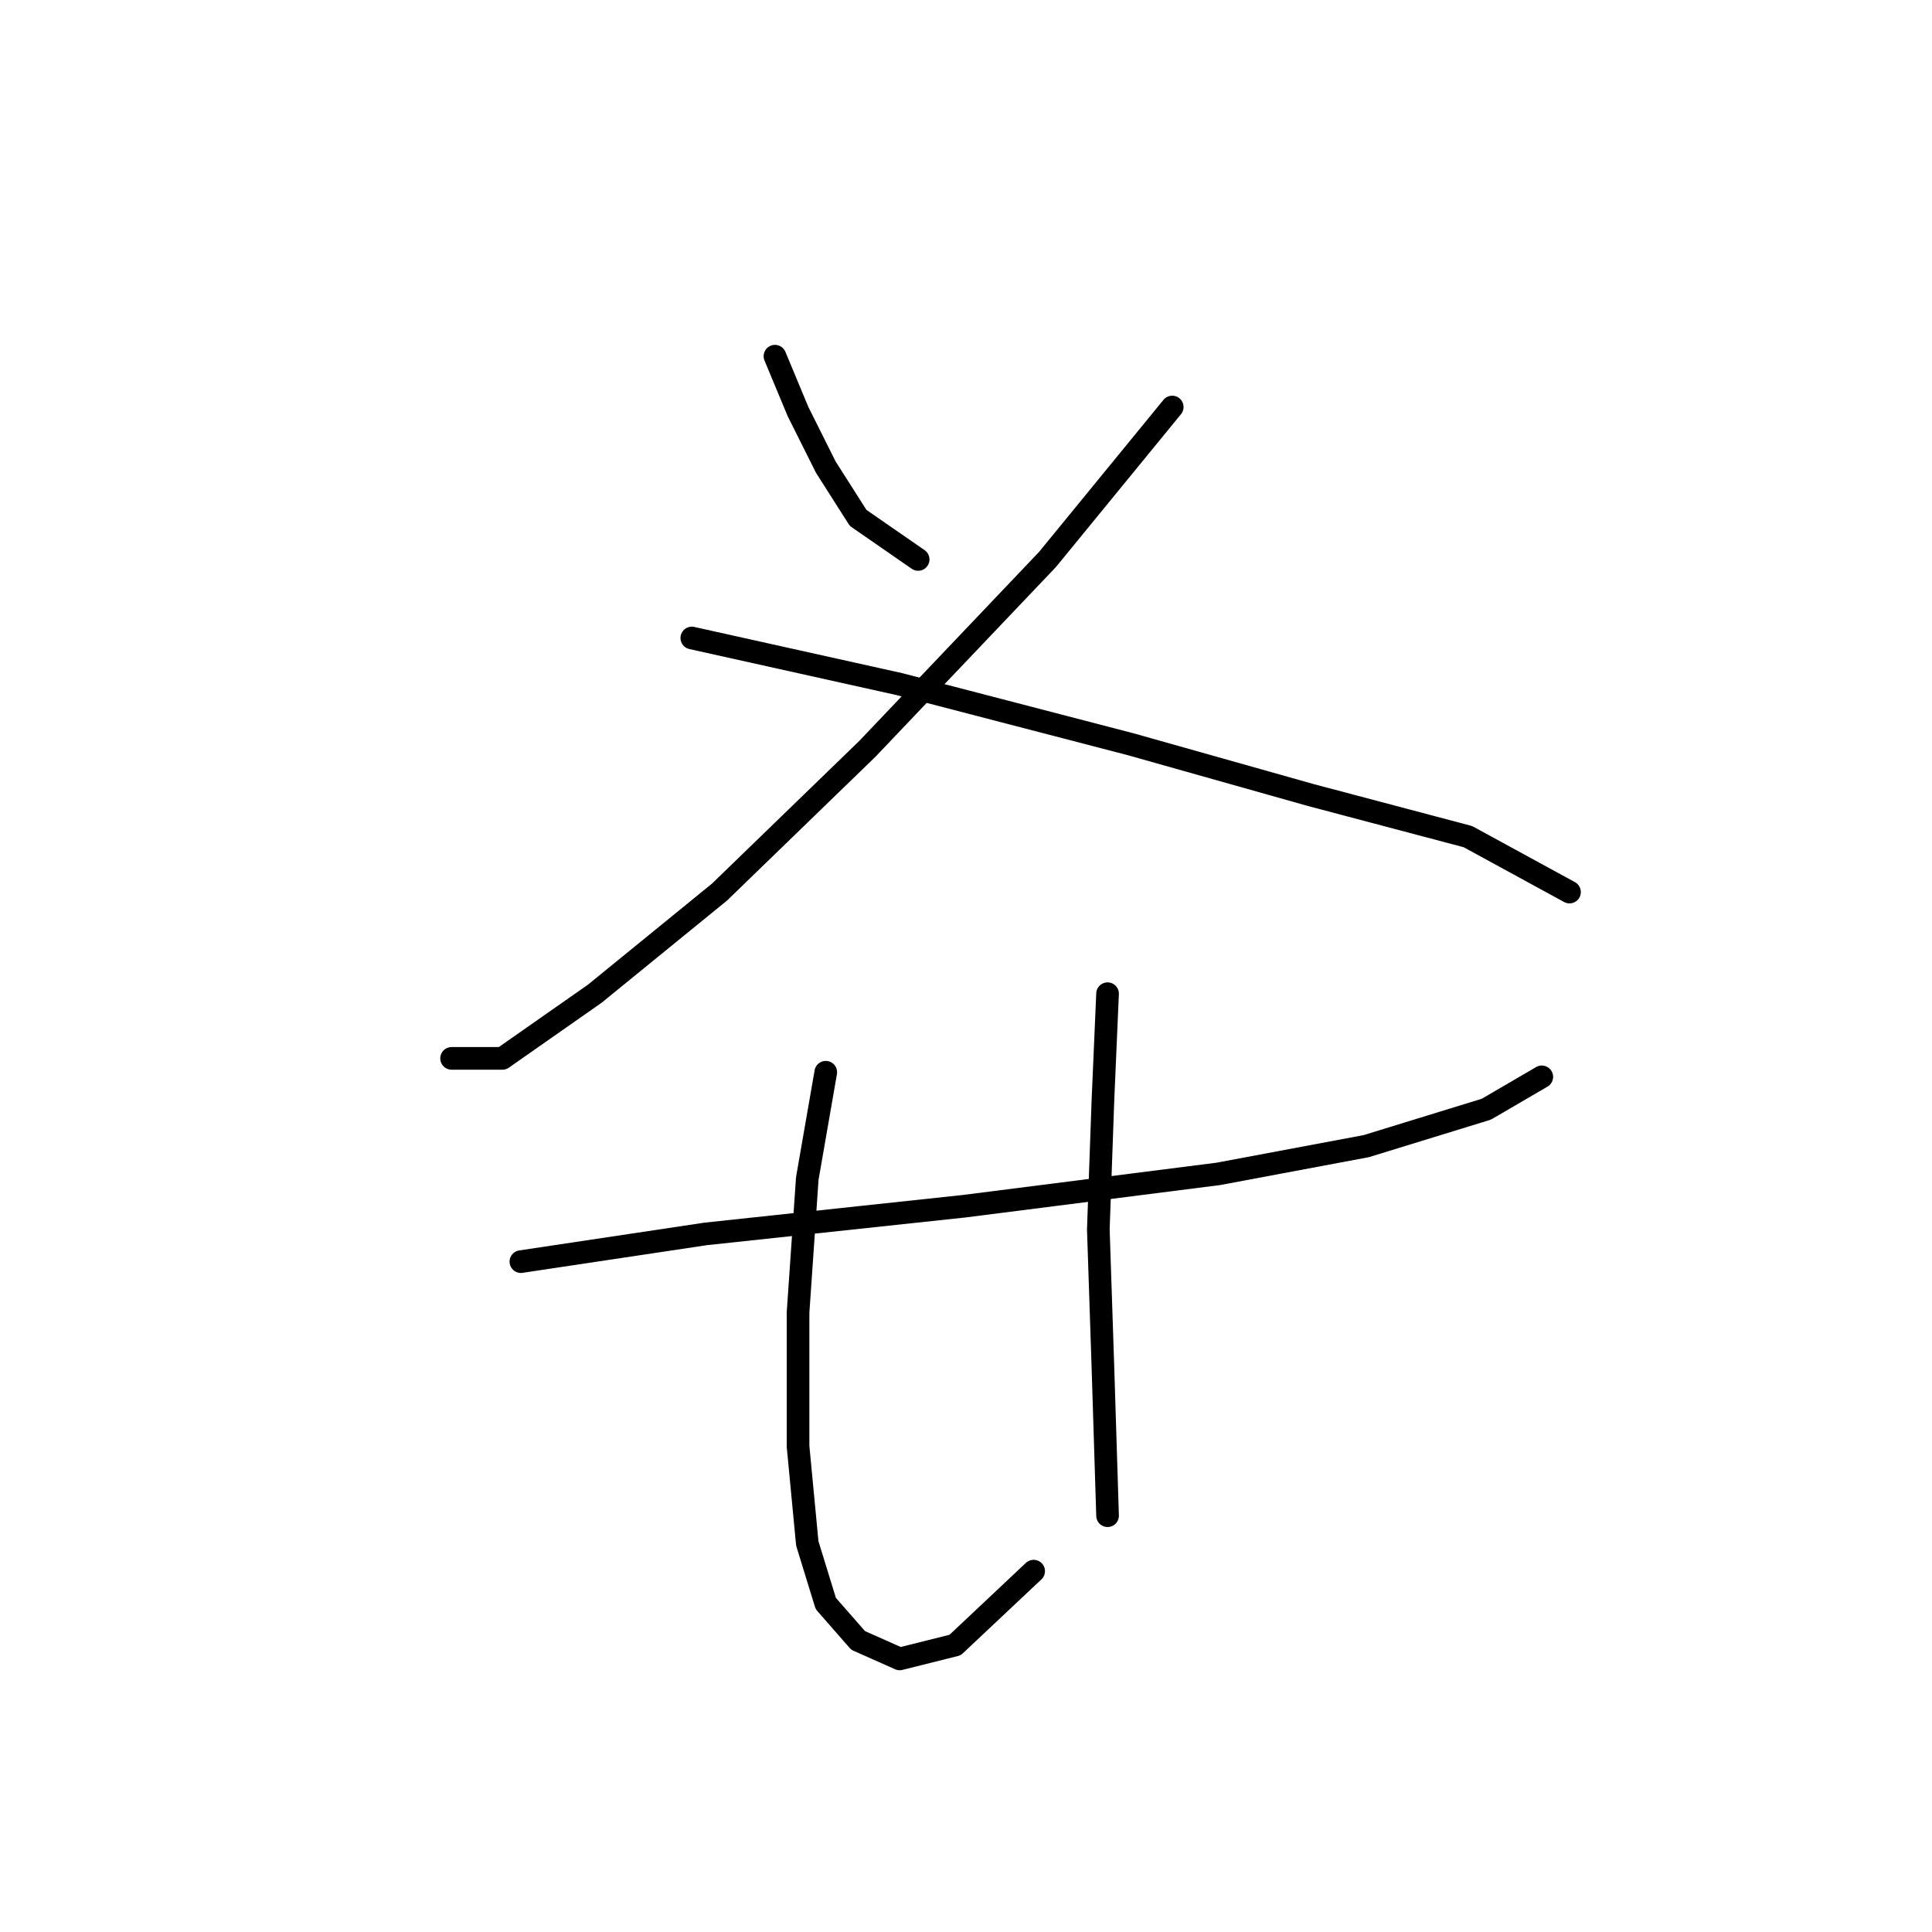 <?xml version="1.0" standalone="no"?>
    <svg width="256" height="256" xmlns="http://www.w3.org/2000/svg" version="1.1">
    <polyline stroke="black" stroke-width="3" stroke-linecap="round" fill="transparent" stroke-linejoin="round" points="102.686 47.198 105.746 54.544 109.419 61.889 113.704 68.622 121.661 74.131 121.661 74.131 " />
        <polyline stroke="black" stroke-width="3" stroke-linecap="round" fill="transparent" stroke-linejoin="round" points="155.327 53.932 138.8 74.131 114.928 99.228 95.34 118.204 78.813 131.67 66.571 140.24 59.838 140.24 59.838 140.24 " />
        <polyline stroke="black" stroke-width="3" stroke-linecap="round" fill="transparent" stroke-linejoin="round" points="91.668 84.537 119.213 90.658 149.818 98.616 173.691 105.349 194.503 110.858 207.969 118.204 207.969 118.204 " />
        <polyline stroke="black" stroke-width="3" stroke-linecap="round" fill="transparent" stroke-linejoin="round" points="69.019 167.173 93.504 163.5 127.782 159.827 161.448 155.543 181.036 151.87 196.951 146.973 204.296 142.688 204.296 142.688 " />
        <polyline stroke="black" stroke-width="3" stroke-linecap="round" fill="transparent" stroke-linejoin="round" points="109.419 142.076 106.97 156.155 105.746 173.906 105.746 191.657 106.97 204.512 109.419 212.469 113.704 217.366 119.213 219.814 126.558 217.978 136.964 208.184 136.964 208.184 " />
        <polyline stroke="black" stroke-width="3" stroke-linecap="round" fill="transparent" stroke-linejoin="round" points="146.758 131.67 146.146 145.749 145.534 162.888 146.146 181.251 146.758 200.839 146.758 200.839 " />
        </svg>